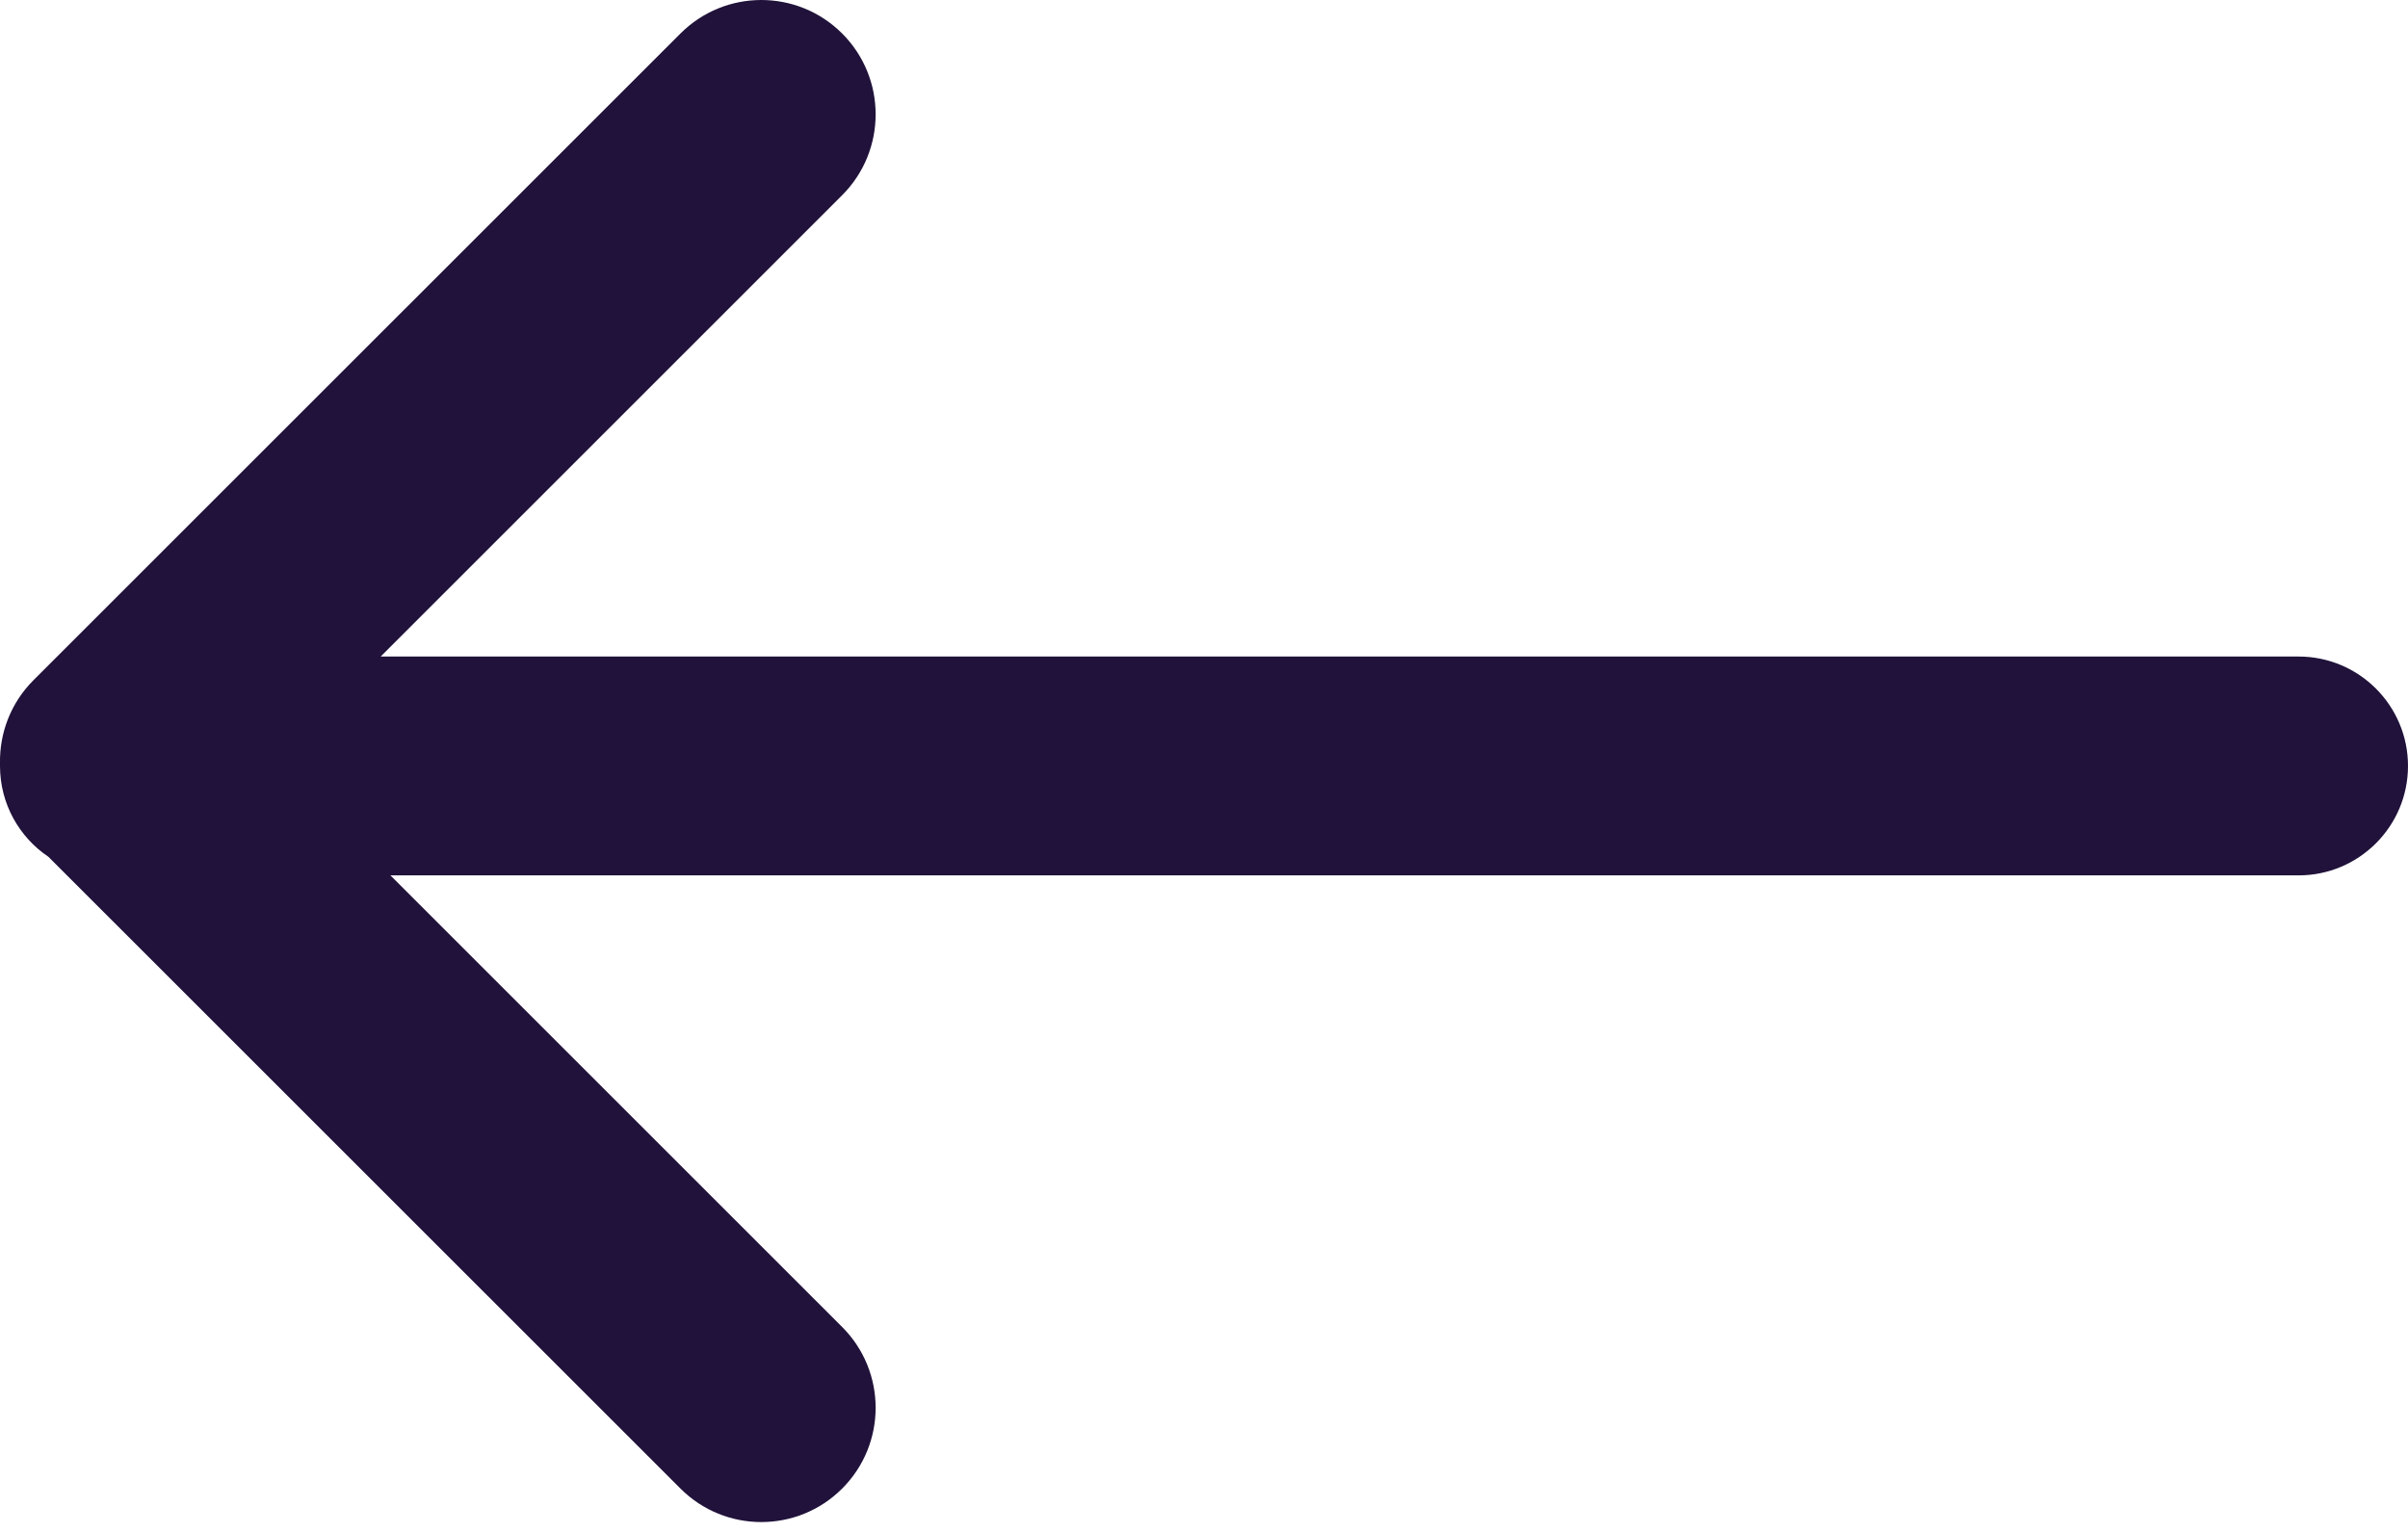<svg width="22" height="14" viewBox="0 0 22 14" fill="none" xmlns="http://www.w3.org/2000/svg">
<path fill-rule="evenodd" clip-rule="evenodd" d="M3.567 8L7.694 12.127C8.102 12.535 8.102 13.196 7.694 13.604C7.286 14.012 6.625 14.012 6.217 13.604L0.442 7.83C0.176 7.651 0 7.346 0 7C0 6.992 8.58307e-05 6.985 0 6.977C-0.005 6.702 0.096 6.426 0.306 6.216L0.306 6.216L6.217 0.306C6.625 -0.102 7.286 -0.102 7.694 0.306C8.102 0.714 8.102 1.376 7.694 1.784L3.478 6H21C21.552 6 22 6.448 22 7C22 7.552 21.552 8 21 8H3.567Z" fill="#20123A"/>
</svg>
